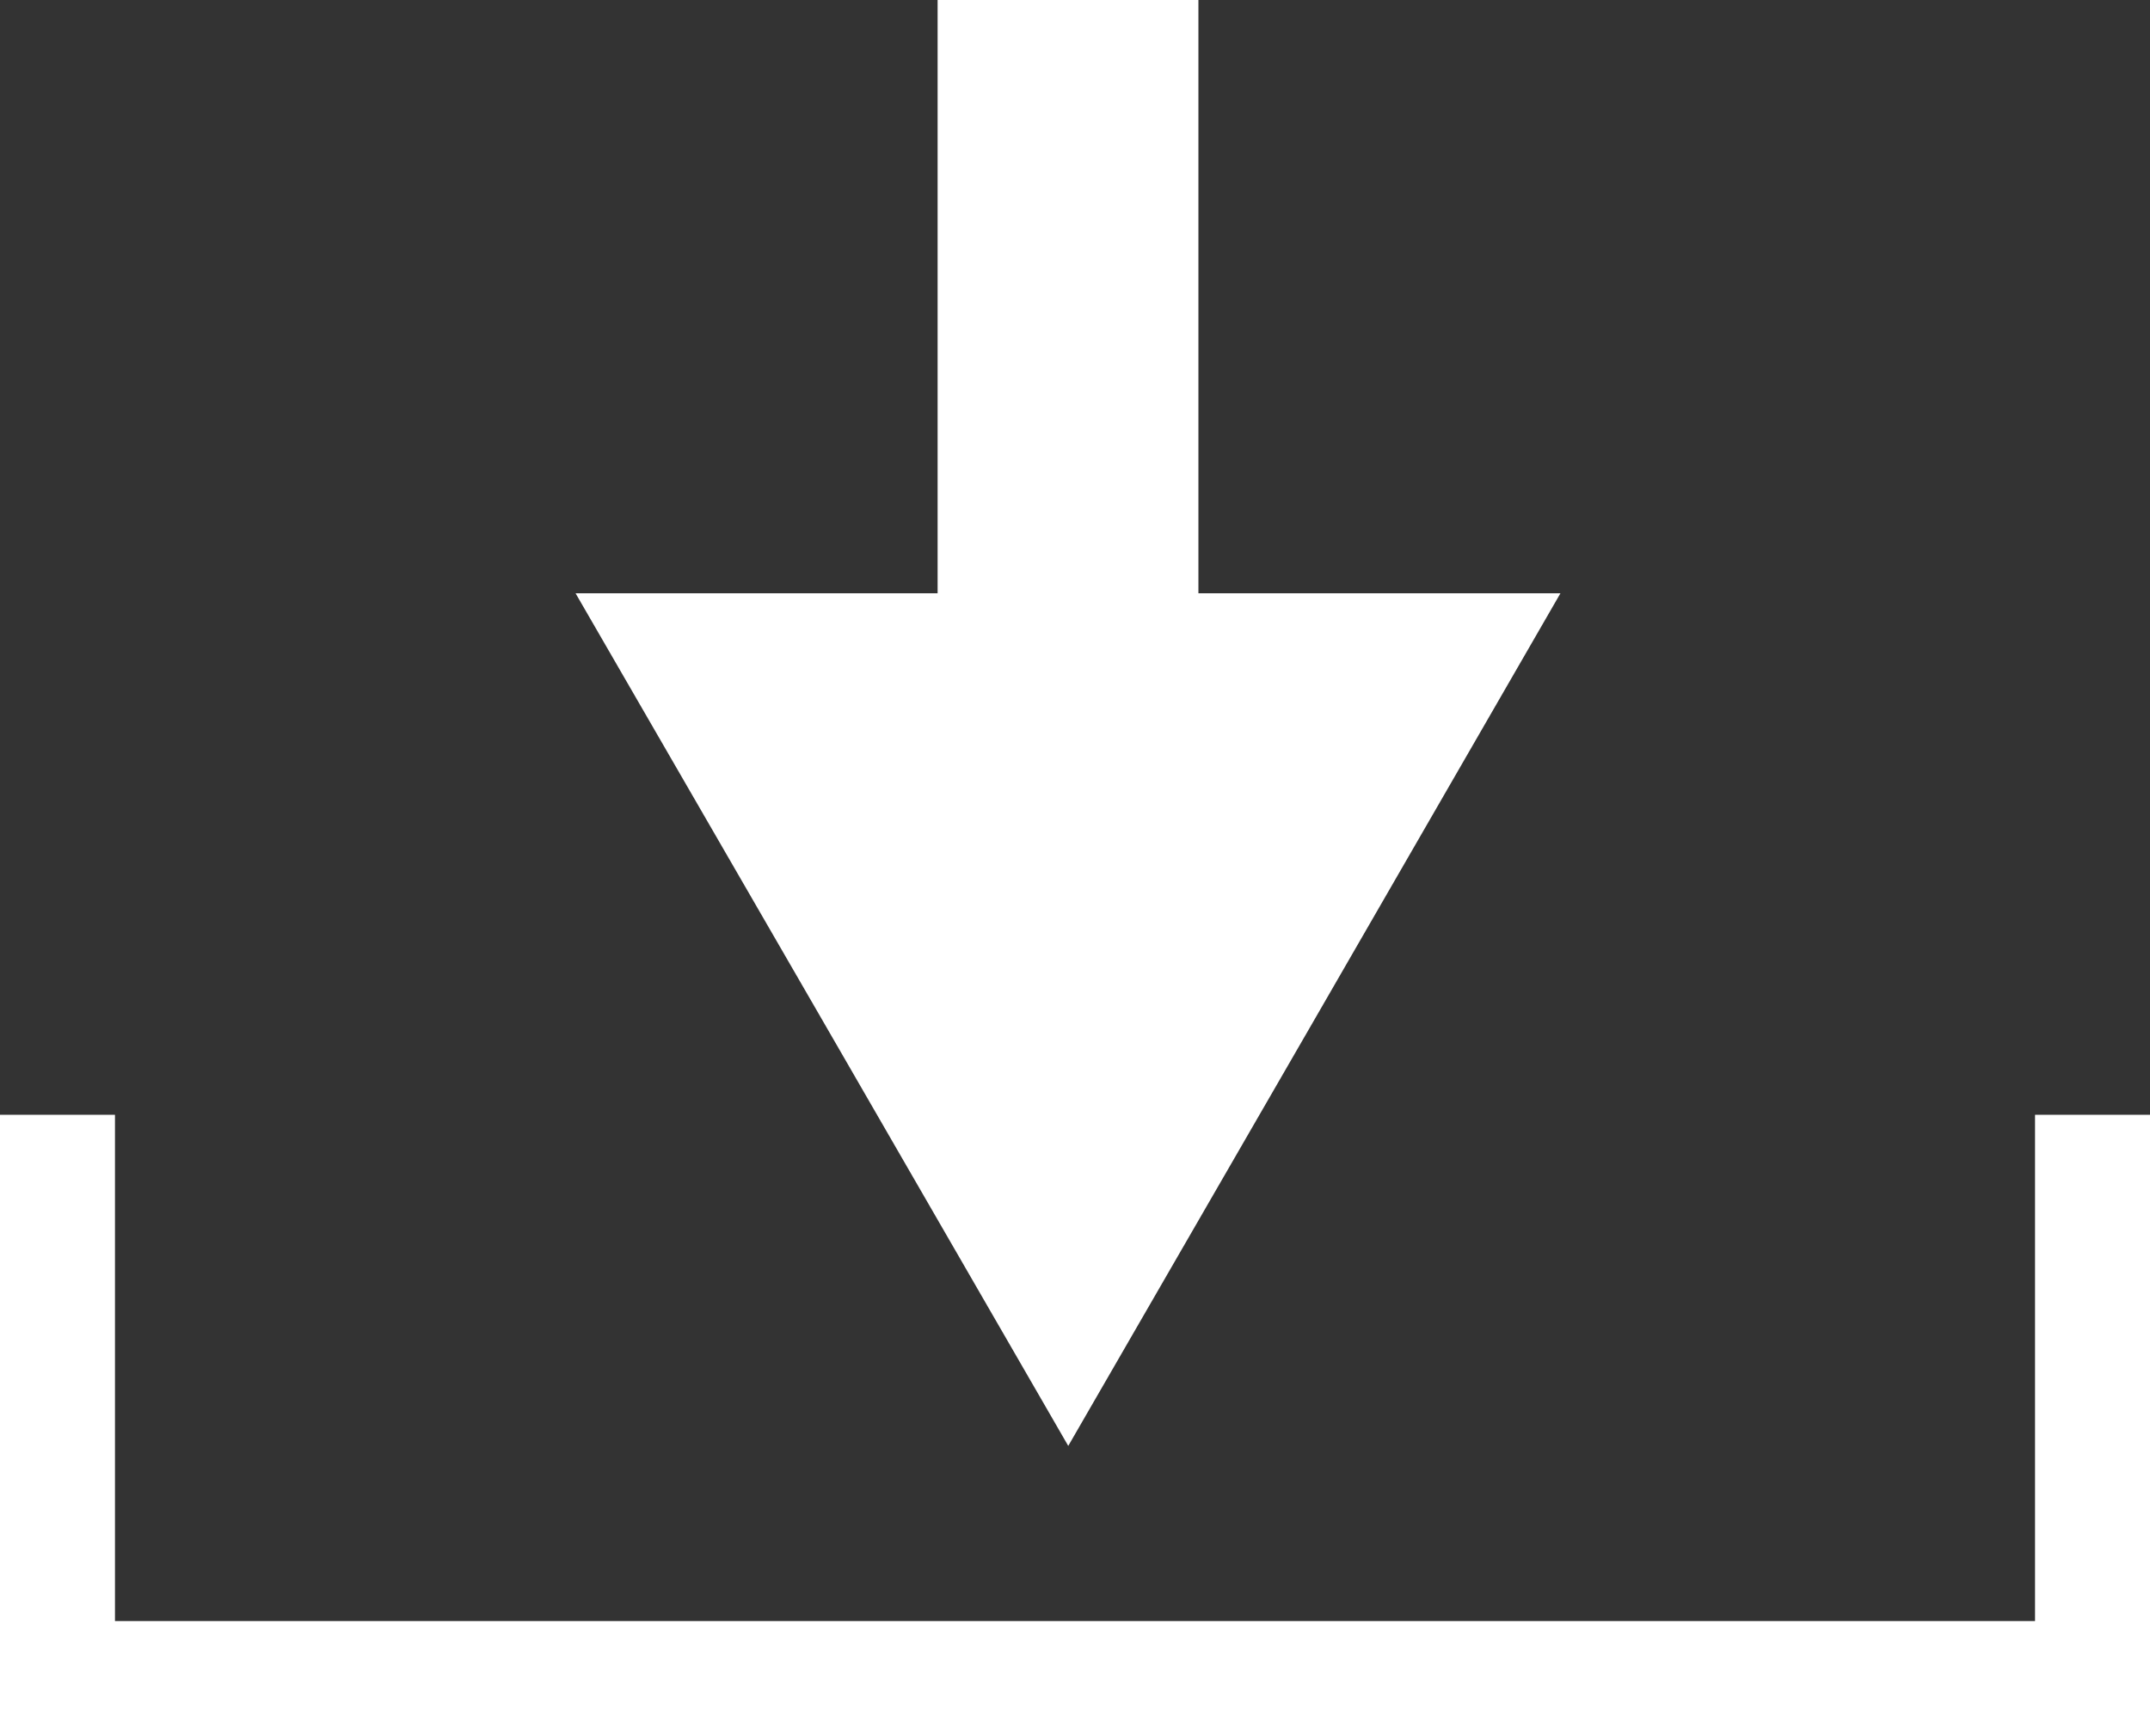 <svg xmlns="http://www.w3.org/2000/svg" viewBox="0 0 44.6 36.02"><rect x="0" y="0" width="44.6" height="36.02" fill="#333333" stroke="none"/><defs><style>.cls-1{fill:#fff;}.cls-2{fill:none;stroke:#fff;stroke-miterlimit:10;stroke-width:2.39px;}</style></defs><title>アセット 5</title><g id="レイヤー_2" data-name="レイヤー 2"><g id="Layer_1" data-name="Layer 1"><polygon class="cls-1" points="11.94 12.31 17.05 21.15 22.16 30 27.27 21.15 32.37 12.31 24.86 12.31 24.86 0 19.45 0 19.45 12.31 11.94 12.31"/><polyline class="cls-2" points="1.19 23.13 1.19 34.83 43.41 34.83 43.41 23.13"/></g></g></svg>